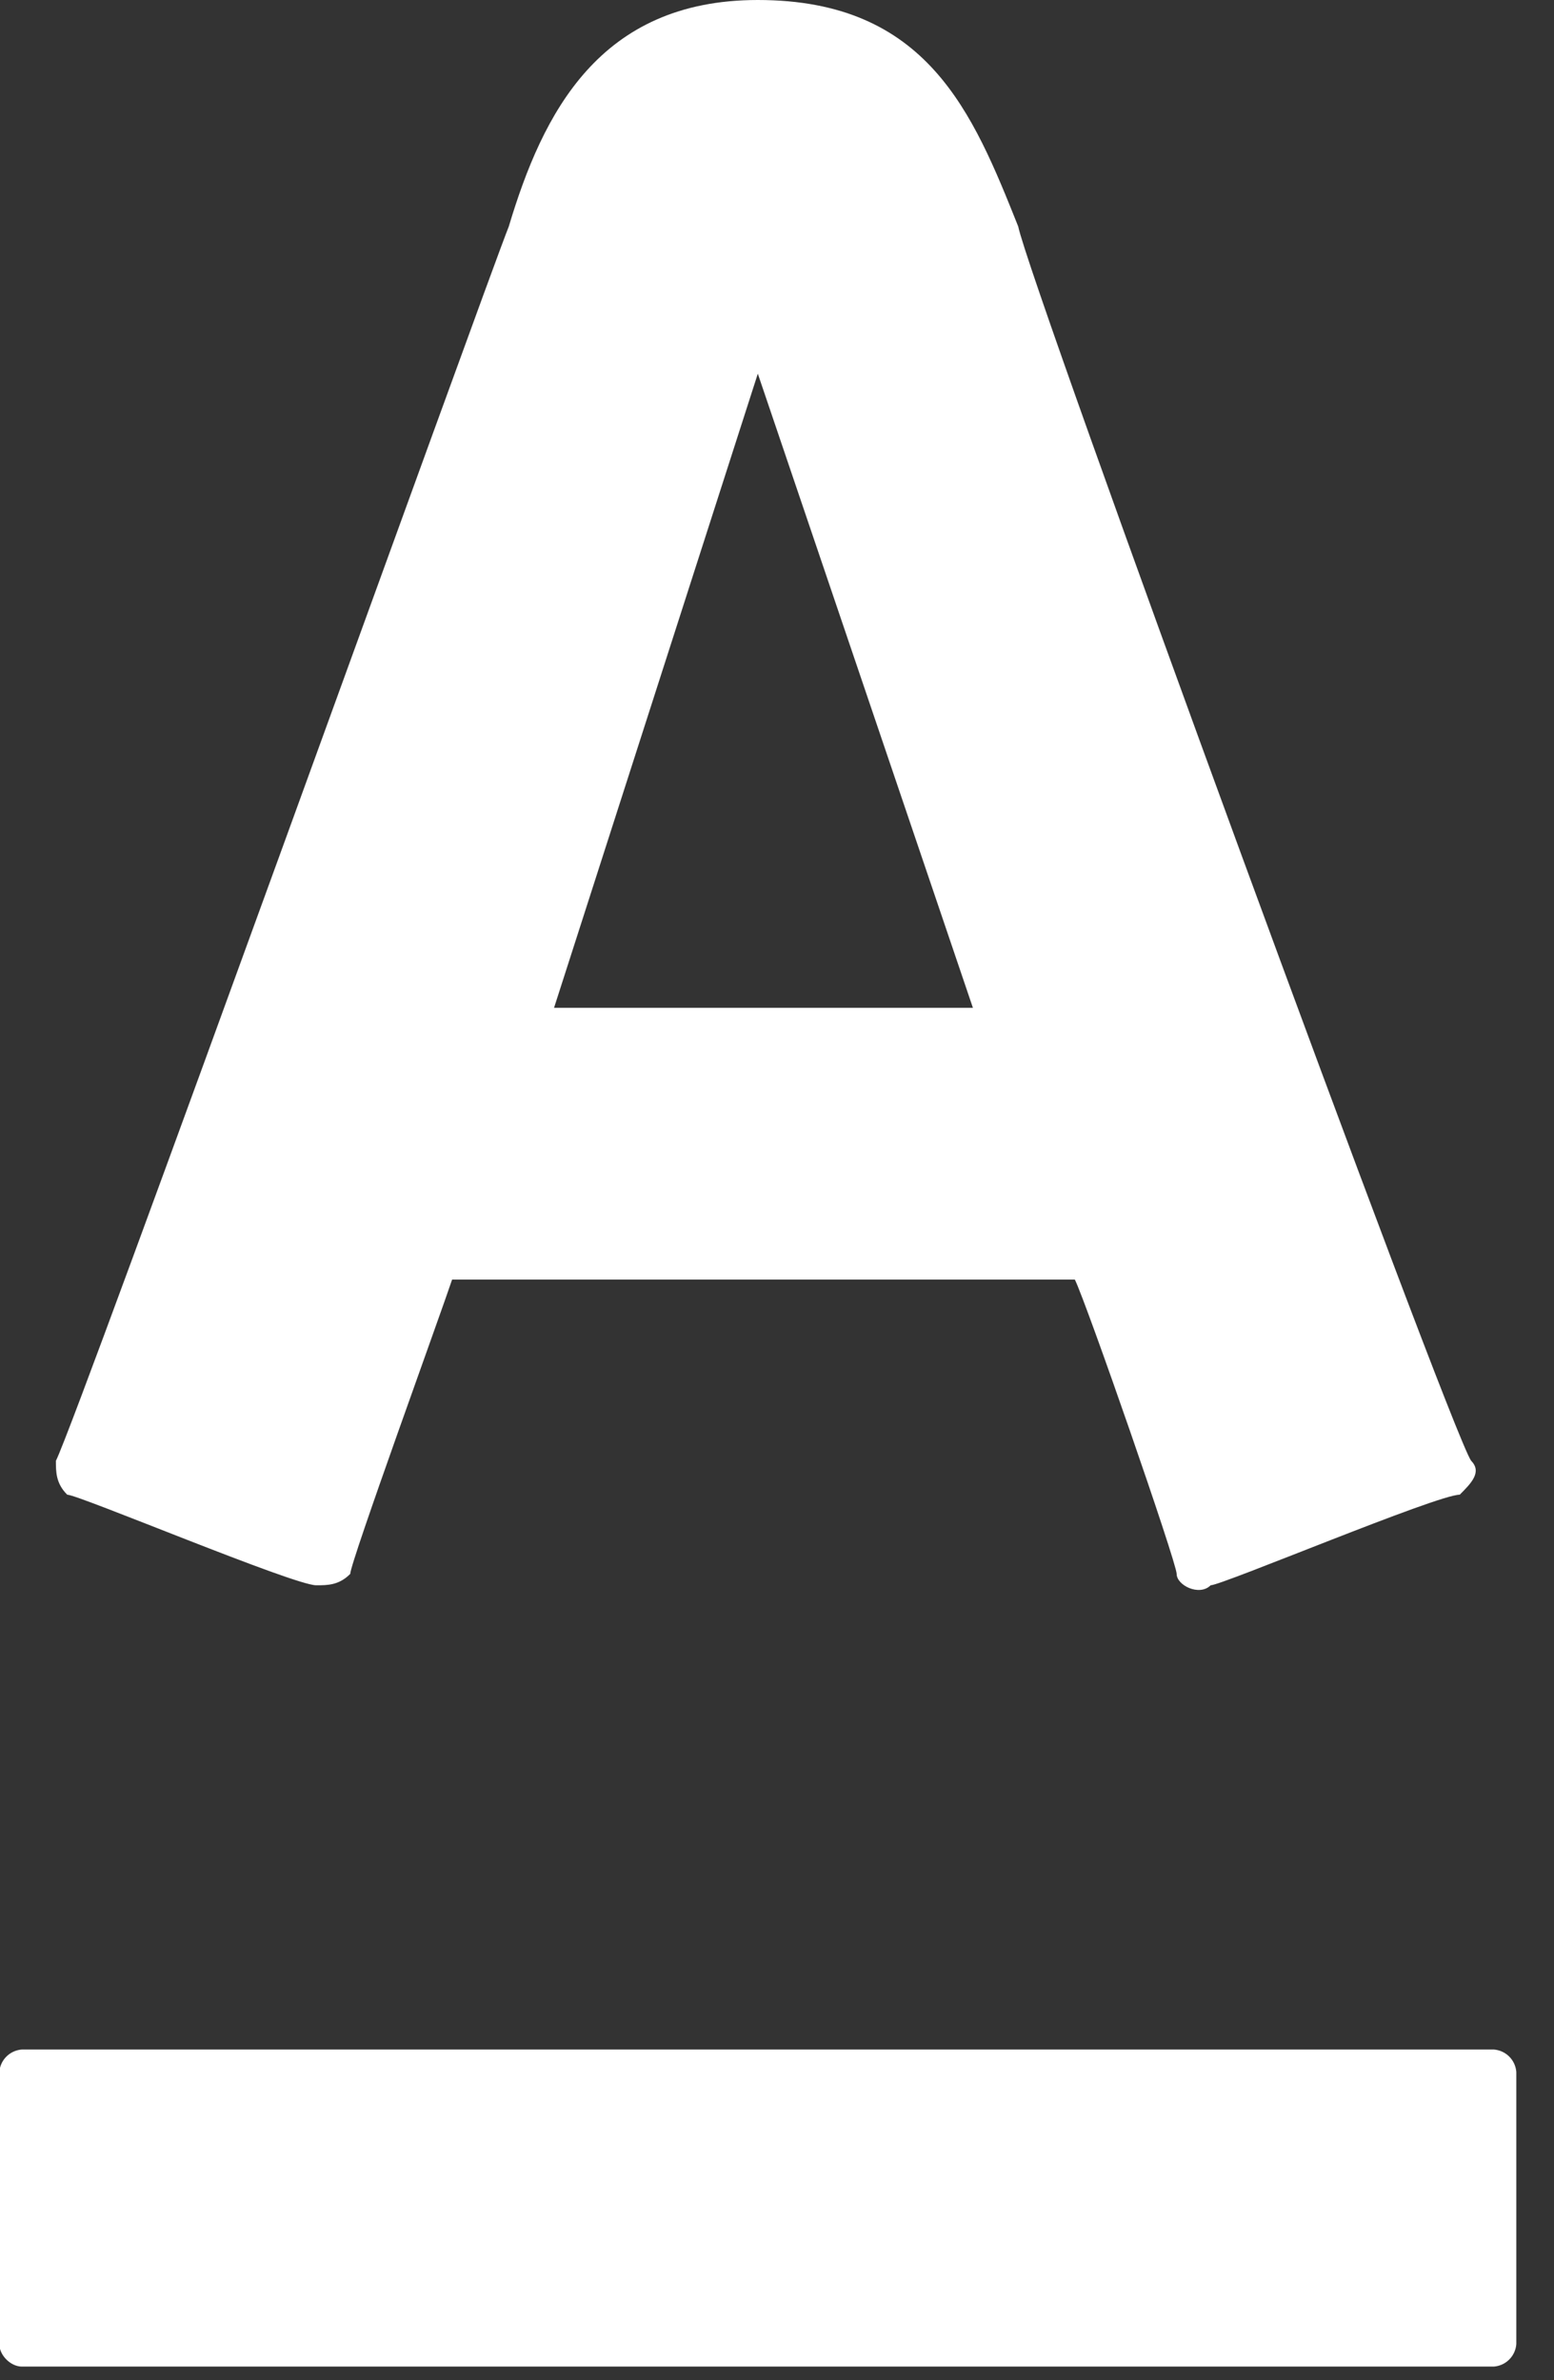<svg xmlns="http://www.w3.org/2000/svg" width="32" height="49" viewBox="0 0 32 49"><rect x="0" y="0" width="32" height="49" fill="#333333" stroke="none"/><g><g><g><g><g><g><g><path fill="#fff" d="M30.758 42.195H.452a.501.501 0 0 0-.466.466v5.595c0 .233.233.466.466.466h30.306a.501.501 0 0 0 .466-.466v-5.595a.501.501 0 0 0-.466-.466z"/></g><g><path fill="#fff" d="M1.152 30.073c.466-.933 8.858-24.245 9.325-25.41C11.176 2.33 12.34 0 15.605 0c3.497 0 4.43 2.331 5.362 4.662.233 1.166 8.859 24.711 9.325 25.41.233.234 0 .467-.233.7-.467 0-4.896 1.865-5.129 1.865-.233.233-.7 0-.7-.233s-1.864-5.595-2.097-6.061H9.31c-.233.699-2.098 5.828-2.098 6.06-.233.234-.466.234-.7.234-.466 0-4.895-1.865-5.128-1.865-.233-.233-.233-.466-.233-.7zm10.257-9.325h8.625L15.605 7.693z"/></g></g></g></g></g></g></g></svg>